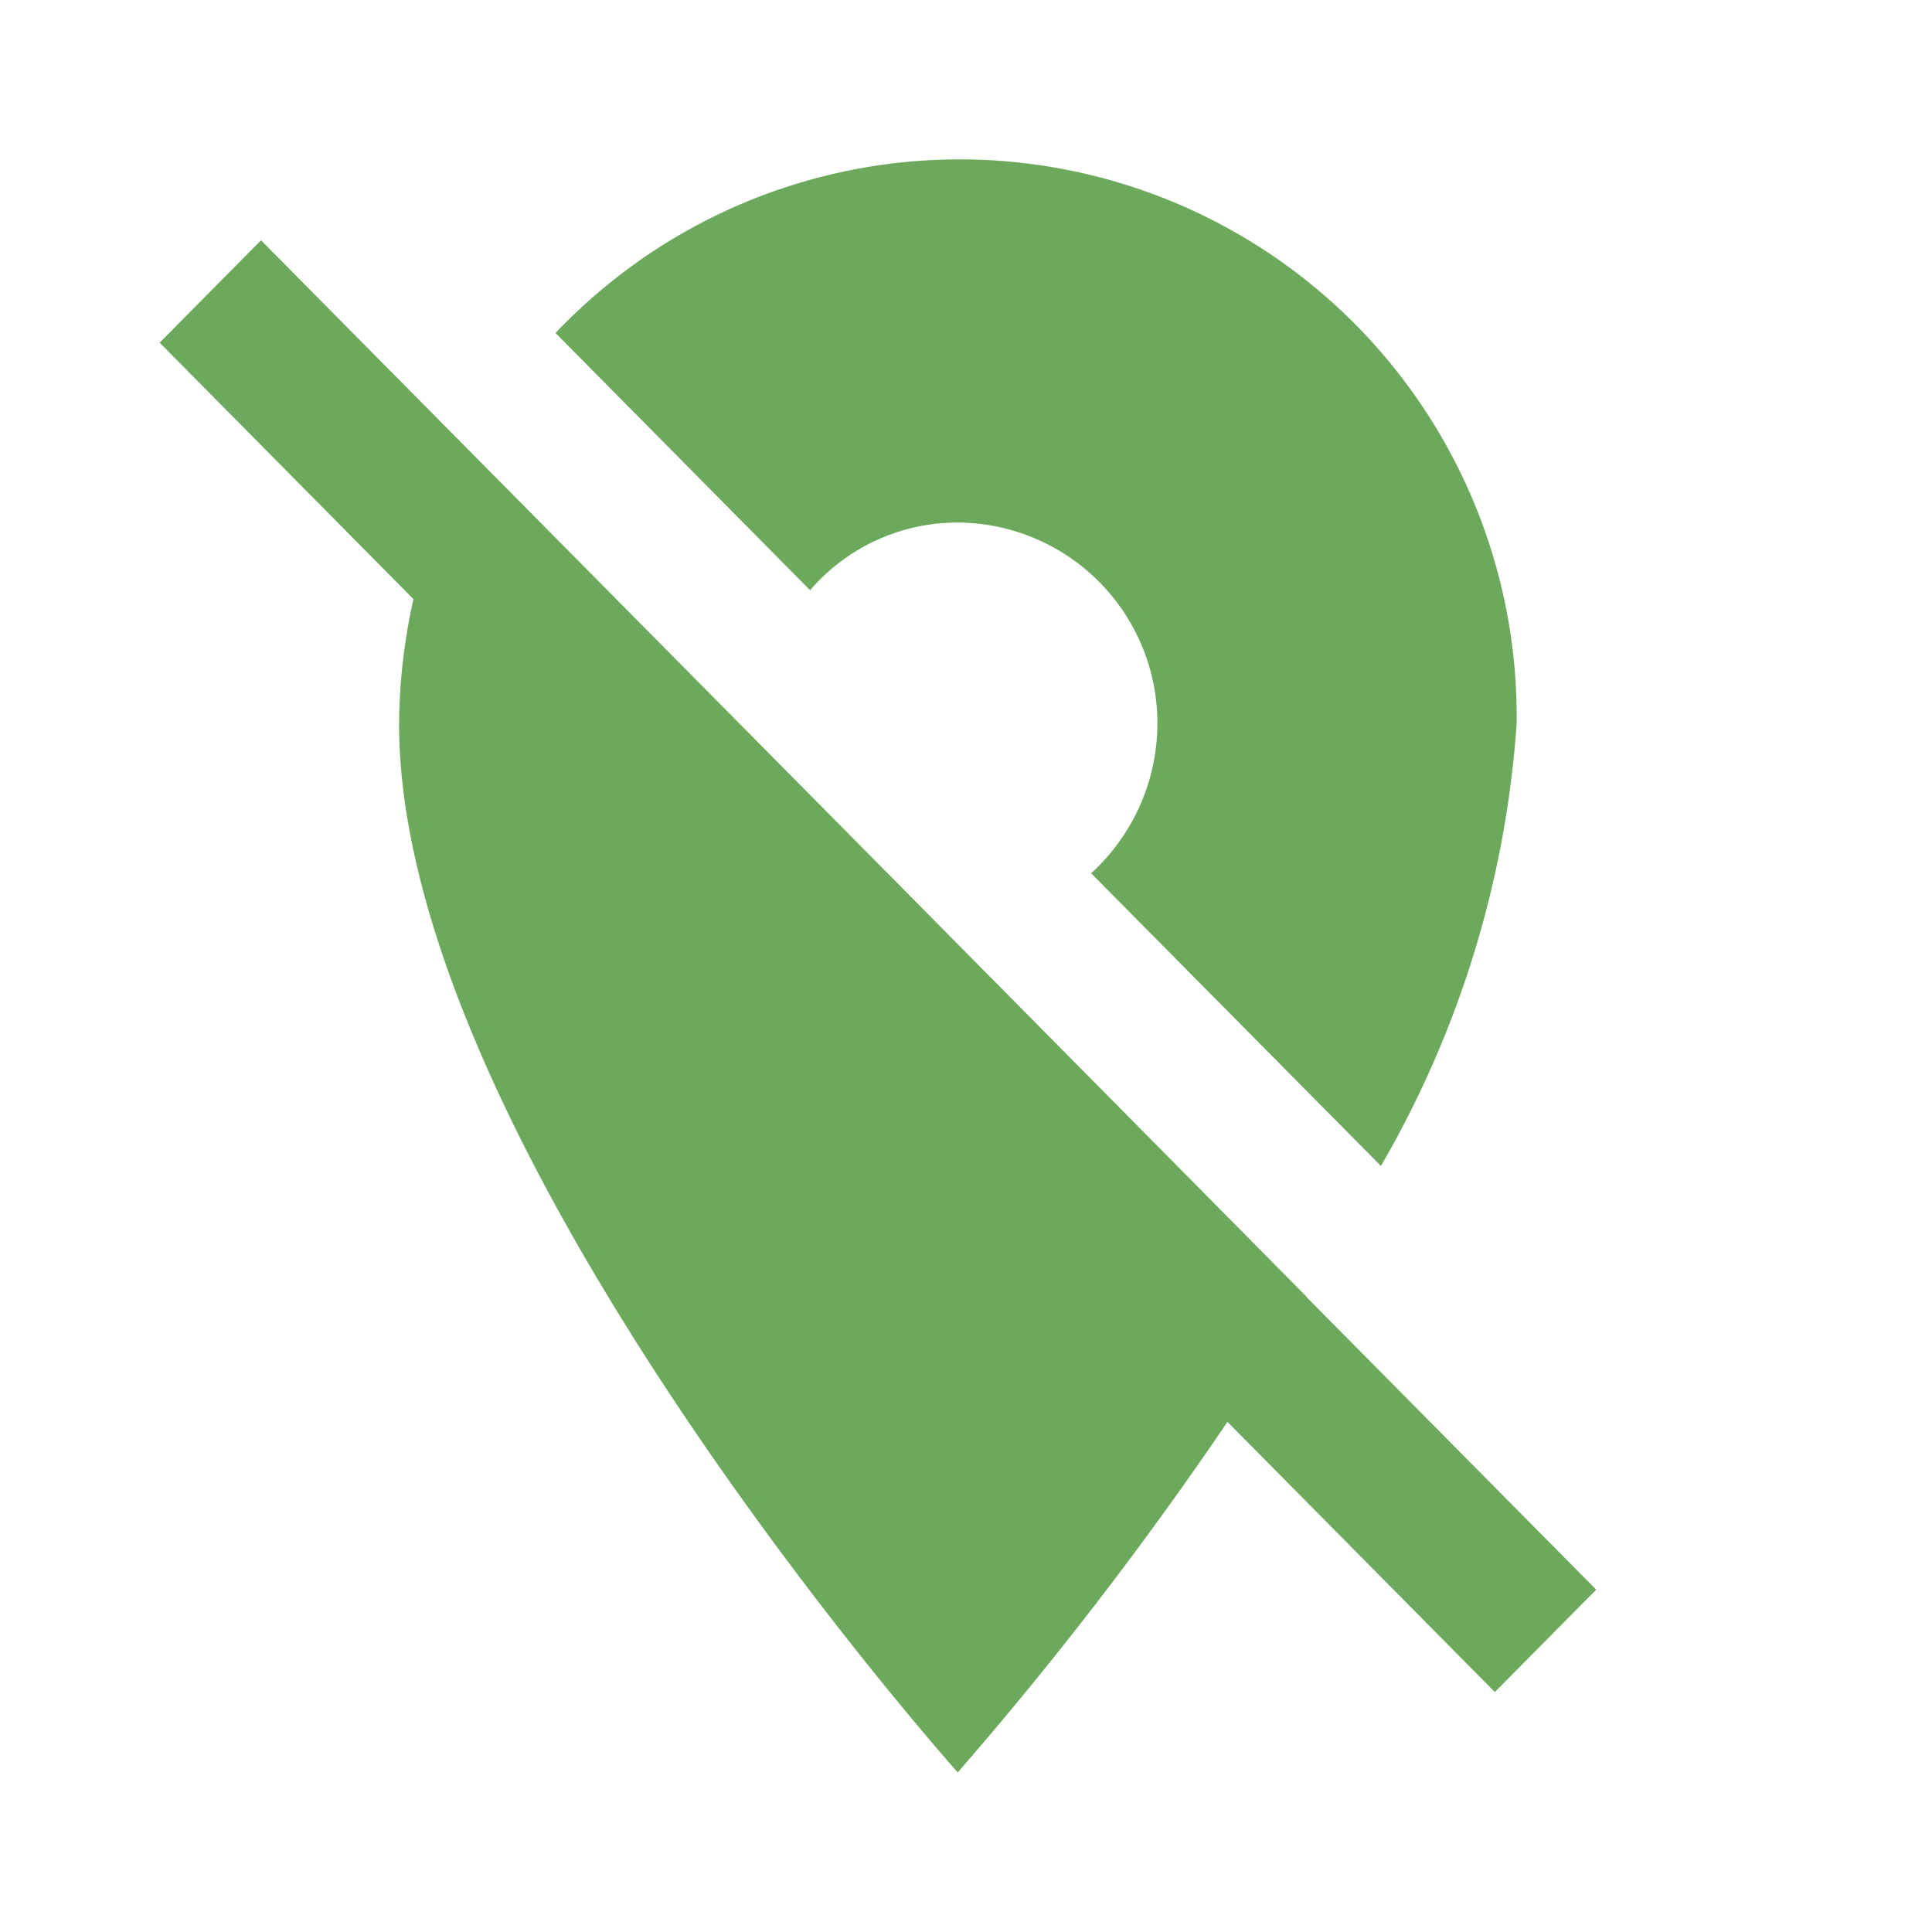 <svg id="ic-location_off" xmlns="http://www.w3.org/2000/svg" width="30" height="30" viewBox="0 0 30 30">
  <path id="Path_652" data-name="Path 652" d="M0,0H30V30H0ZM14.687,14.337,14.55,14.2Z" fill="none"/>
  <path id="Path_653" data-name="Path 653" d="M14.393,7.635a3.116,3.116,0,0,1,3.1,3.13,3.154,3.154,0,0,1-1.029,2.316l4.5,4.545a15.837,15.837,0,0,0,2.107-6.862A8.65,8.65,0,0,0,8.147,4.692L12.1,8.686A3.017,3.017,0,0,1,14.393,7.635Zm5.416,12.021-5.738-5.8-.136-.138L3.574,3.252,2,4.842,5.941,8.824a9.131,9.131,0,0,0-.223,1.941c0,6.574,8.675,16.278,8.675,16.278A57.269,57.269,0,0,0,18.581,21.6l4.152,4.195,1.574-1.59-4.5-4.545Z" transform="translate(0.479 0.479)" fill="#6da95c"/>
</svg>

